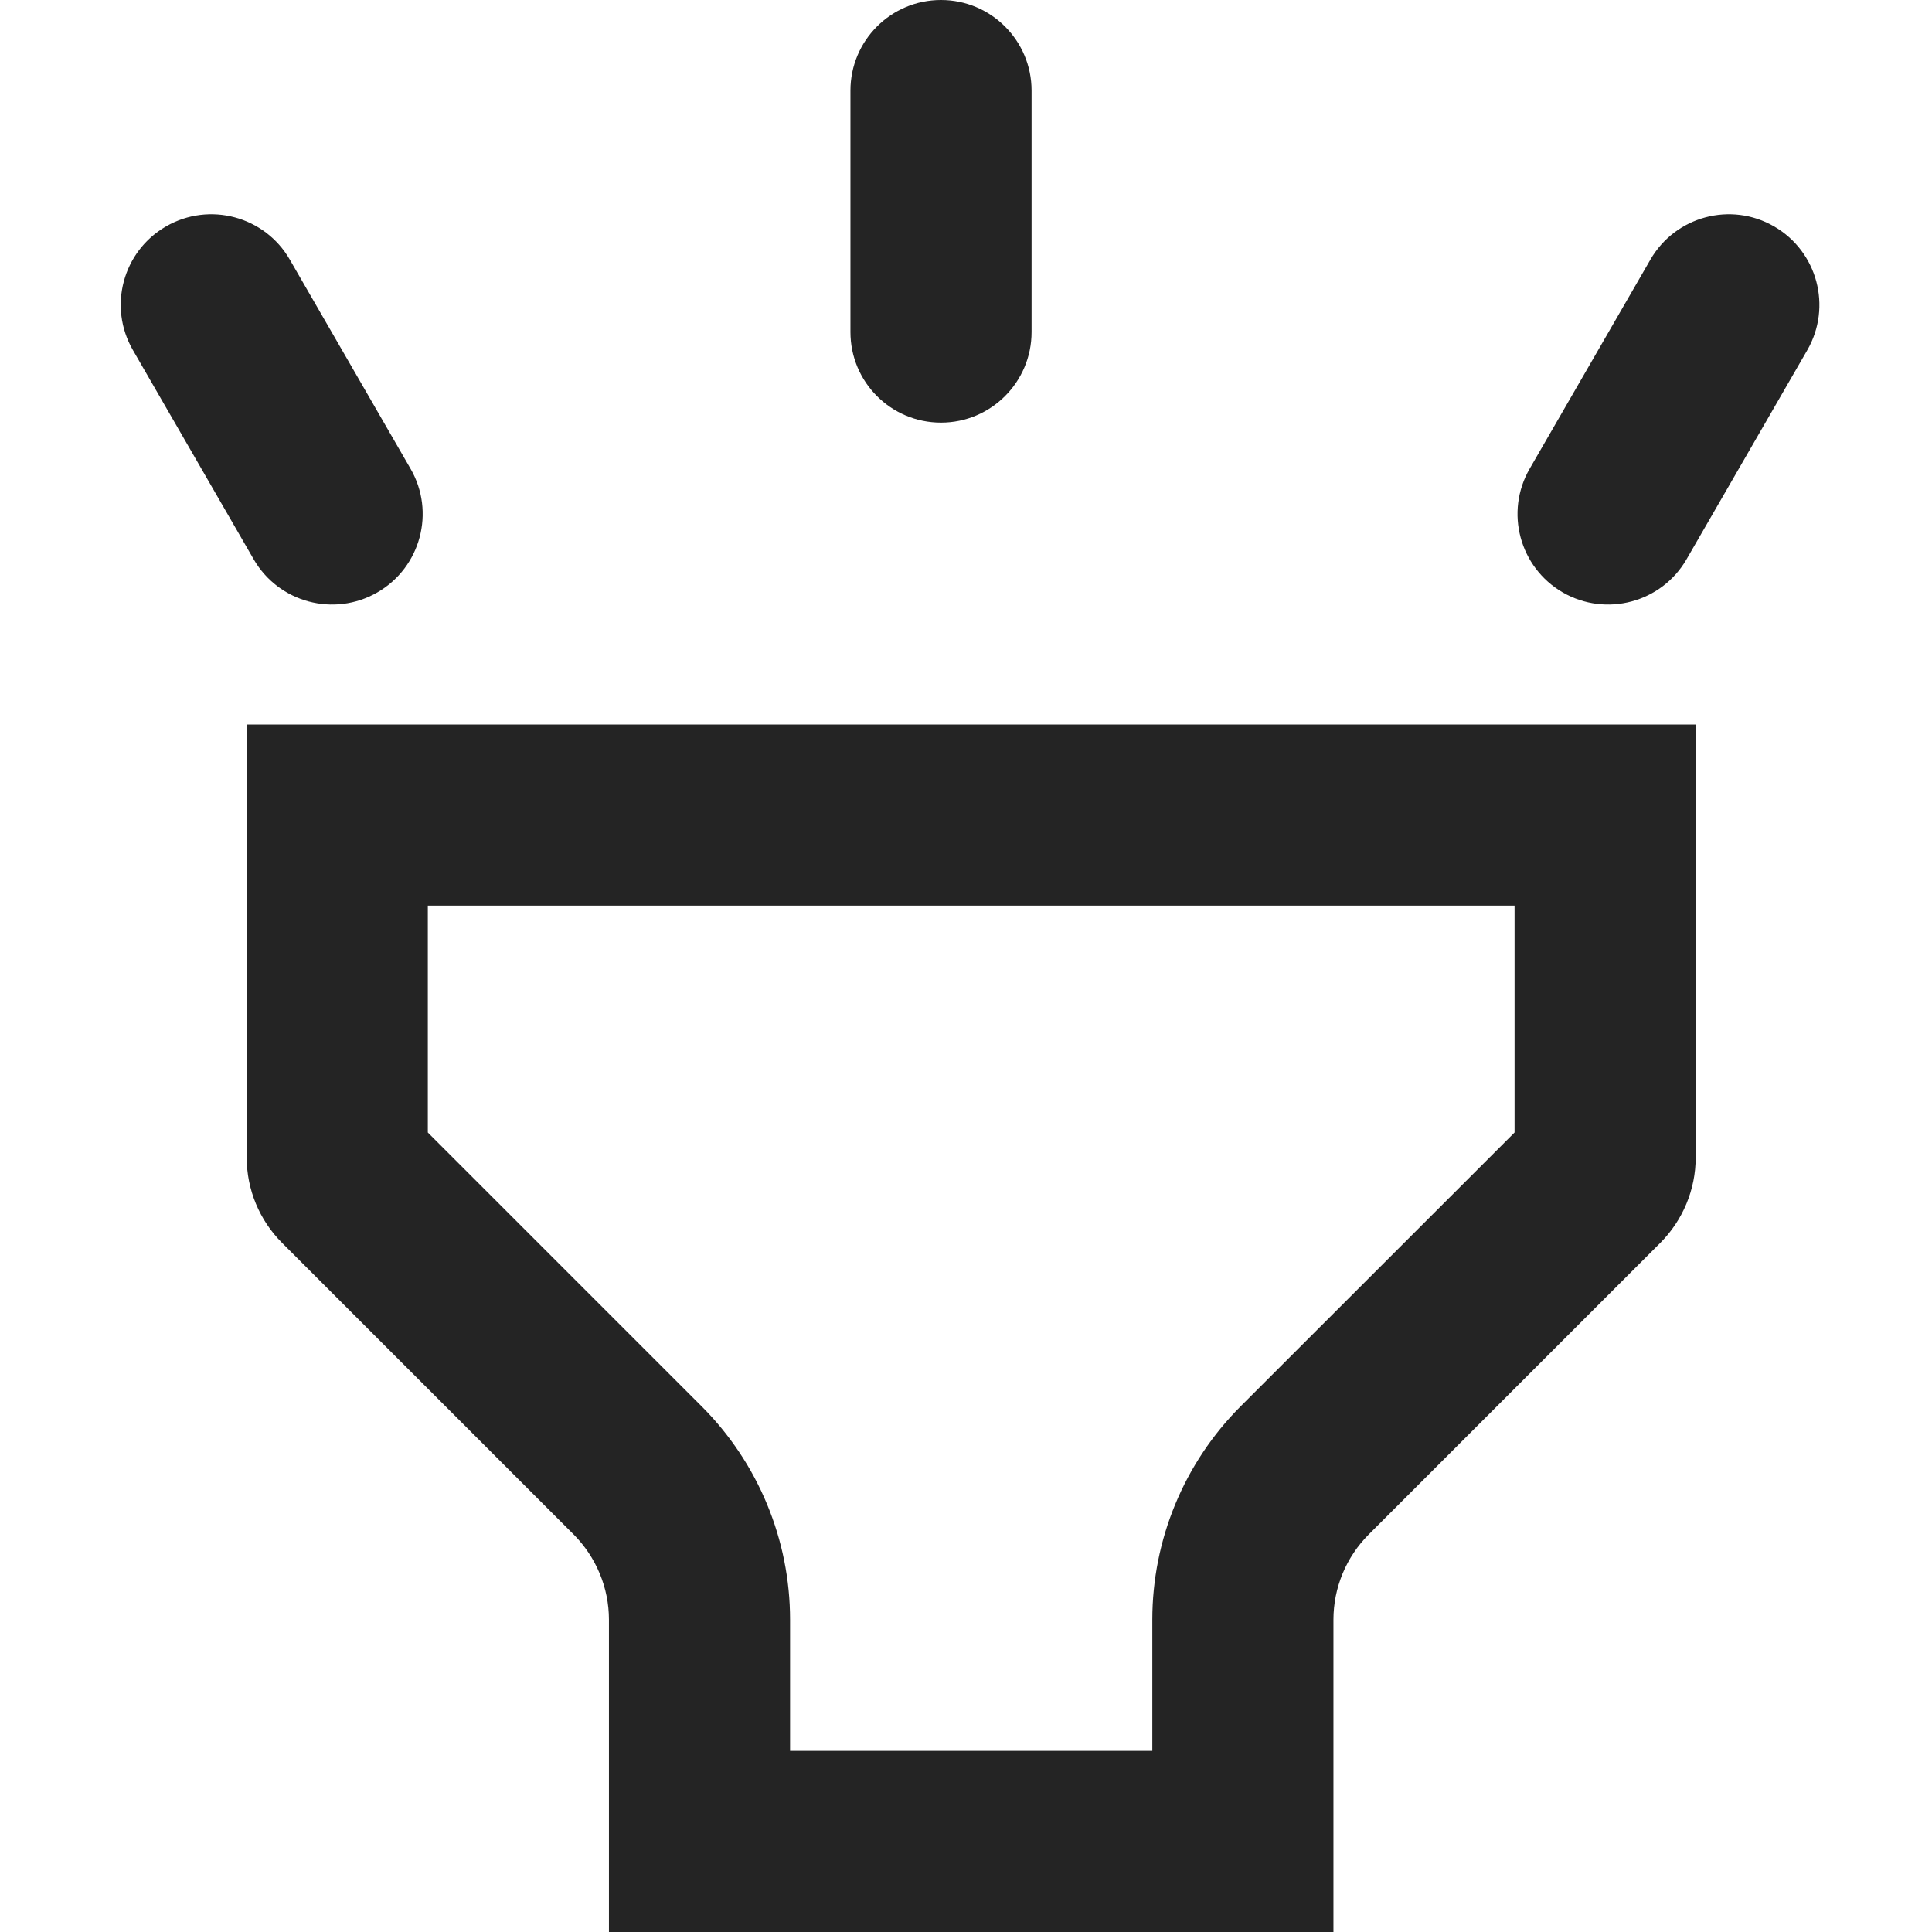 <svg width="16" height="16" viewBox="0 0 16 16" fill="none" xmlns="http://www.w3.org/2000/svg">
<path d="M7.793 0C7.378 0 7.043 0.336 7.043 0.75V2.75C7.043 3.164 7.378 3.5 7.793 3.5C8.207 3.5 8.543 3.164 8.543 2.75V0.75C8.543 0.336 8.207 0 7.793 0Z" fill="#242424"/>
<path fill-rule="evenodd" clip-rule="evenodd" d="M2.336 10.293L4.75 12.707C4.937 12.895 5.043 13.149 5.043 13.414V16H11.043V13.414C11.043 13.149 11.148 12.895 11.336 12.707L13.75 10.293C13.937 10.105 14.043 9.851 14.043 9.586V6H2.043V9.586C2.043 9.851 2.148 10.105 2.336 10.293ZM5.81 11.646L3.543 9.379V7.5H12.543V9.379L10.275 11.646C9.806 12.115 9.543 12.751 9.543 13.414V14.5H6.543V13.414C6.543 12.751 6.279 12.115 5.81 11.646Z" fill="#242424"/>
<path d="M13.668 2.15C13.875 1.791 14.334 1.668 14.692 1.875C15.051 2.082 15.174 2.541 14.967 2.9L13.967 4.632C13.76 4.99 13.301 5.113 12.942 4.906C12.584 4.699 12.461 4.24 12.668 3.882L13.668 2.15Z" fill="#242424"/>
<path d="M1.375 1.875C1.734 1.668 2.193 1.791 2.4 2.15L3.4 3.882C3.607 4.24 3.484 4.699 3.125 4.906C2.766 5.113 2.308 4.99 2.101 4.632L1.101 2.9C0.893 2.541 1.016 2.082 1.375 1.875Z" fill="#242424"/>
</svg>
